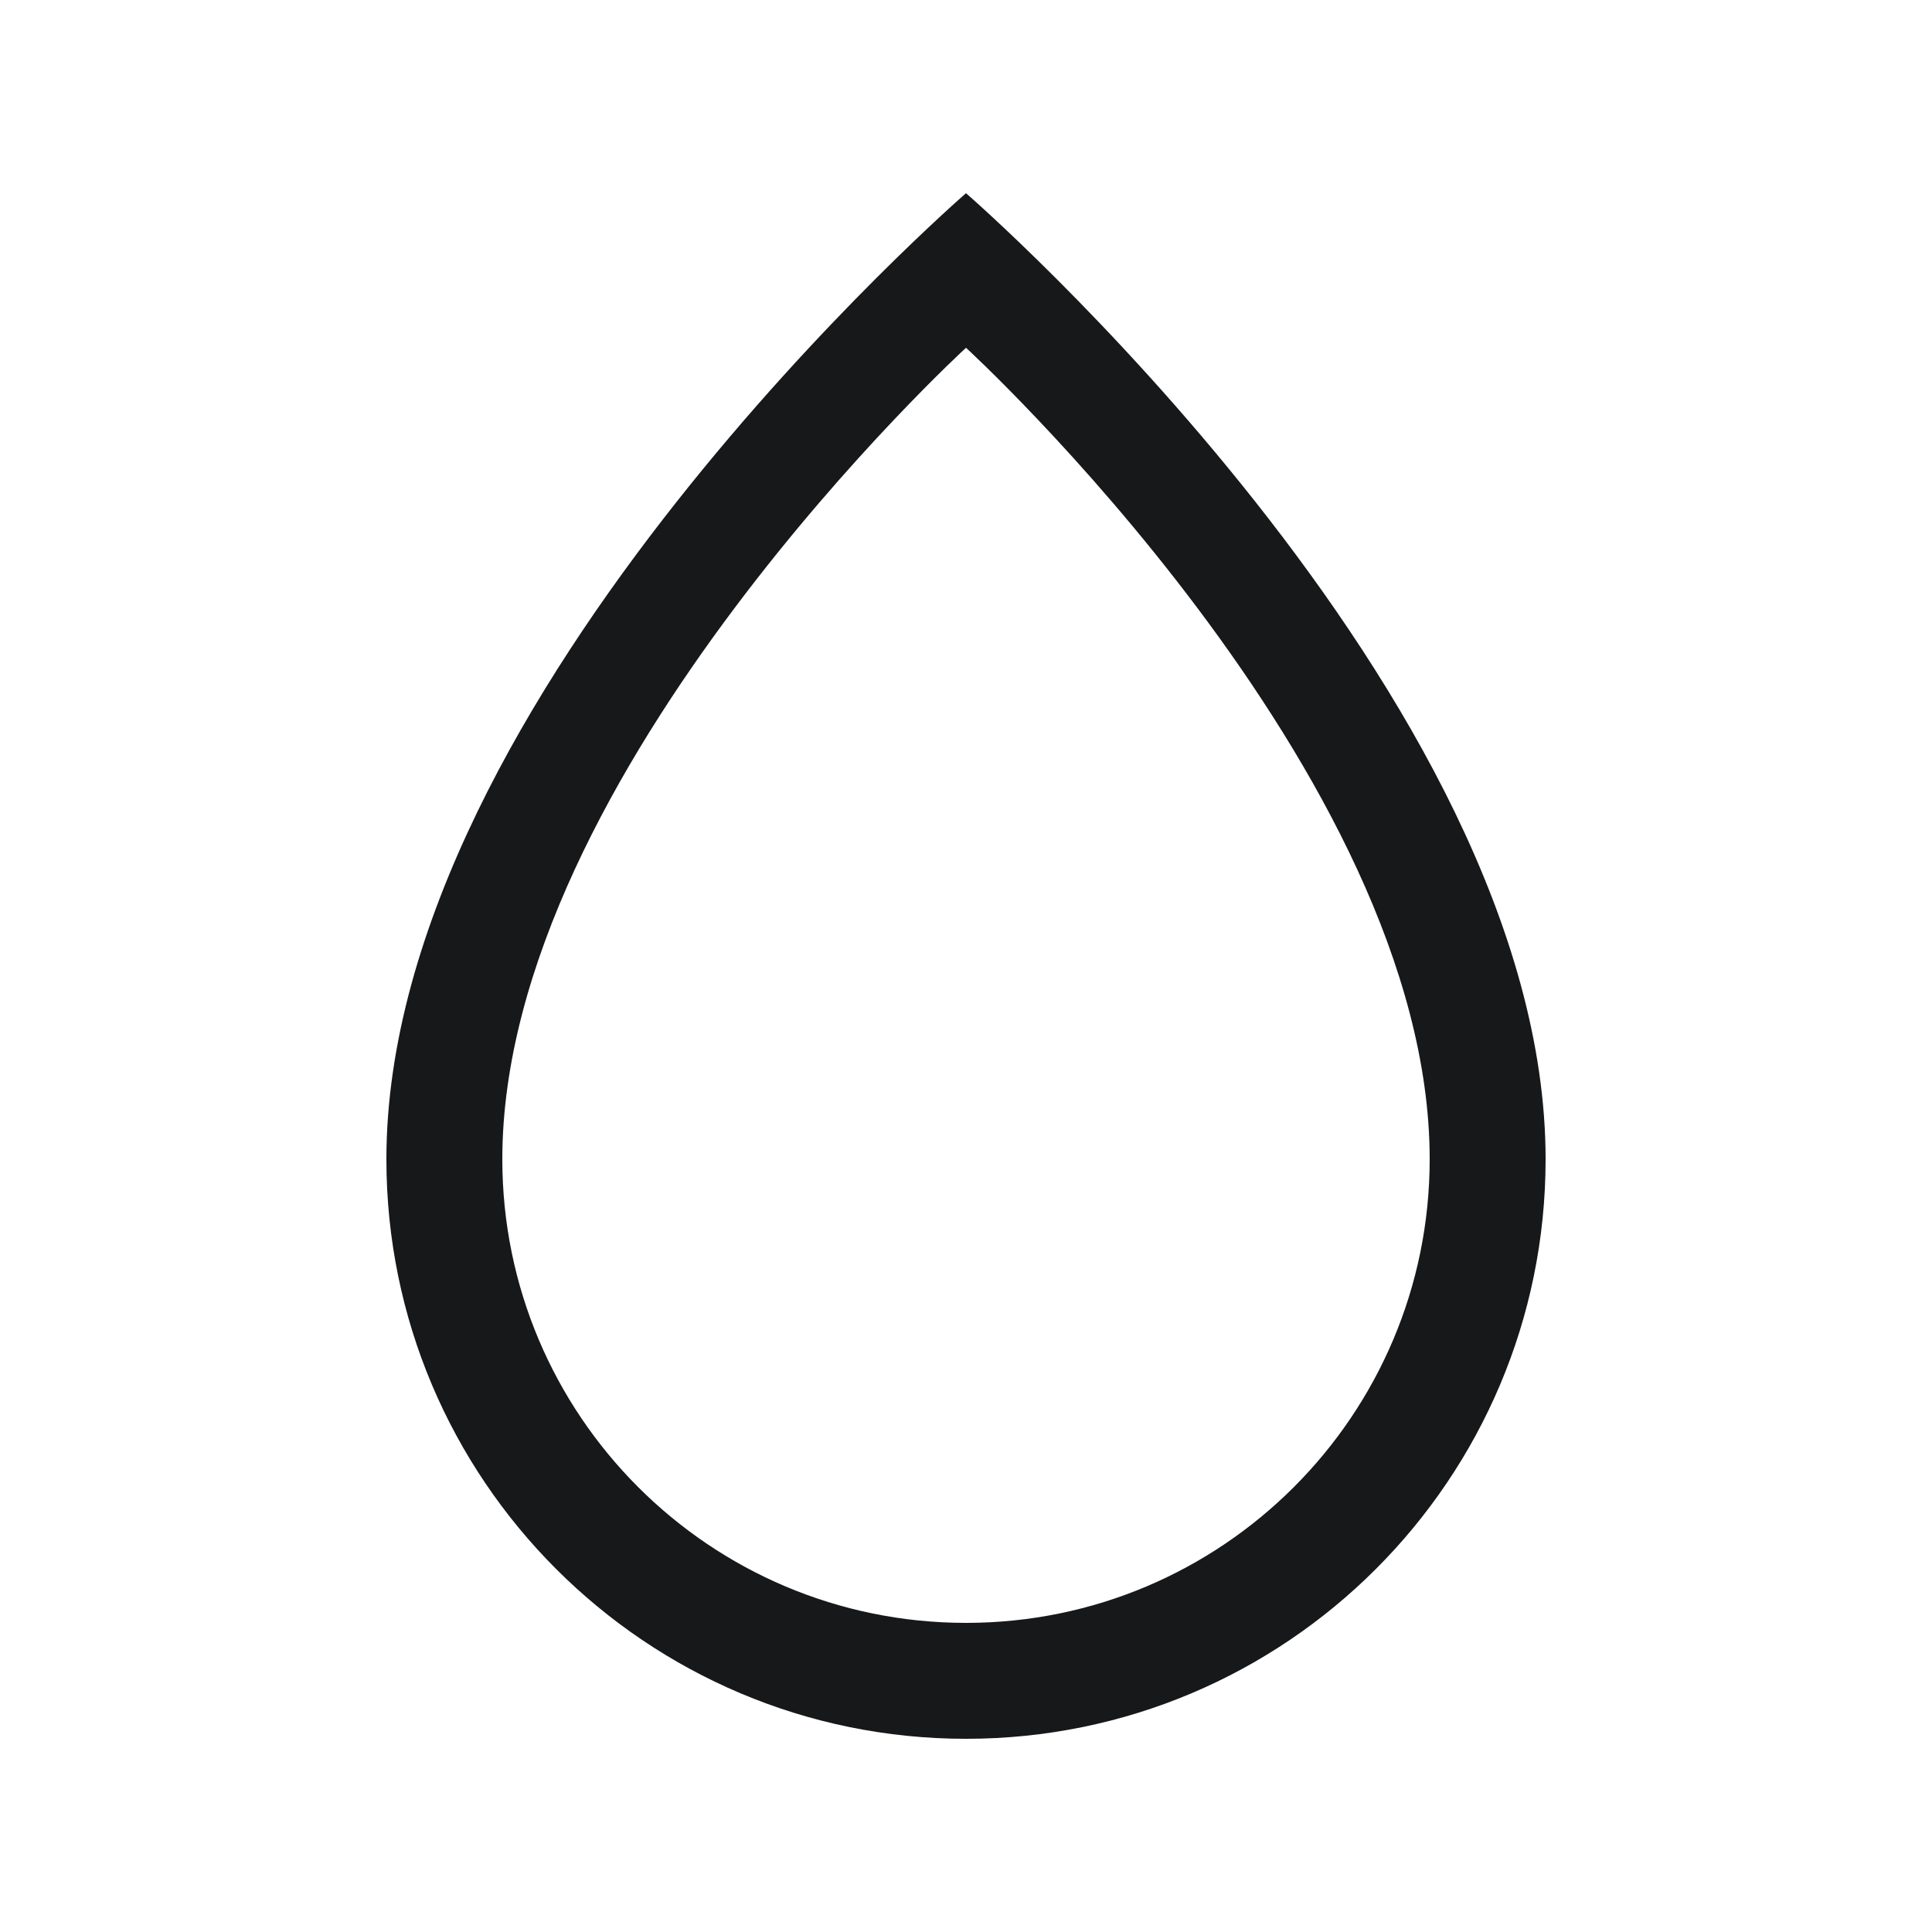 <svg width="80" height="80" viewBox="0 0 80 80" fill="none" xmlns="http://www.w3.org/2000/svg">
<path fill-rule="evenodd" clip-rule="evenodd" d="M40 72C26.745 72 16 61.255 16 48C16 28.8 40 8 40 8C40 8 64 28.8 64 48C64 61.255 53.255 72 40 72ZM40 14.4C40 14.4 20.8 32 20.8 48C20.8 58.604 29.396 67.2 40 67.2C50.604 67.2 59.2 58.604 59.2 48C59.2 32 40 14.4 40 14.4Z" fill="#16181A"/>
</svg>
